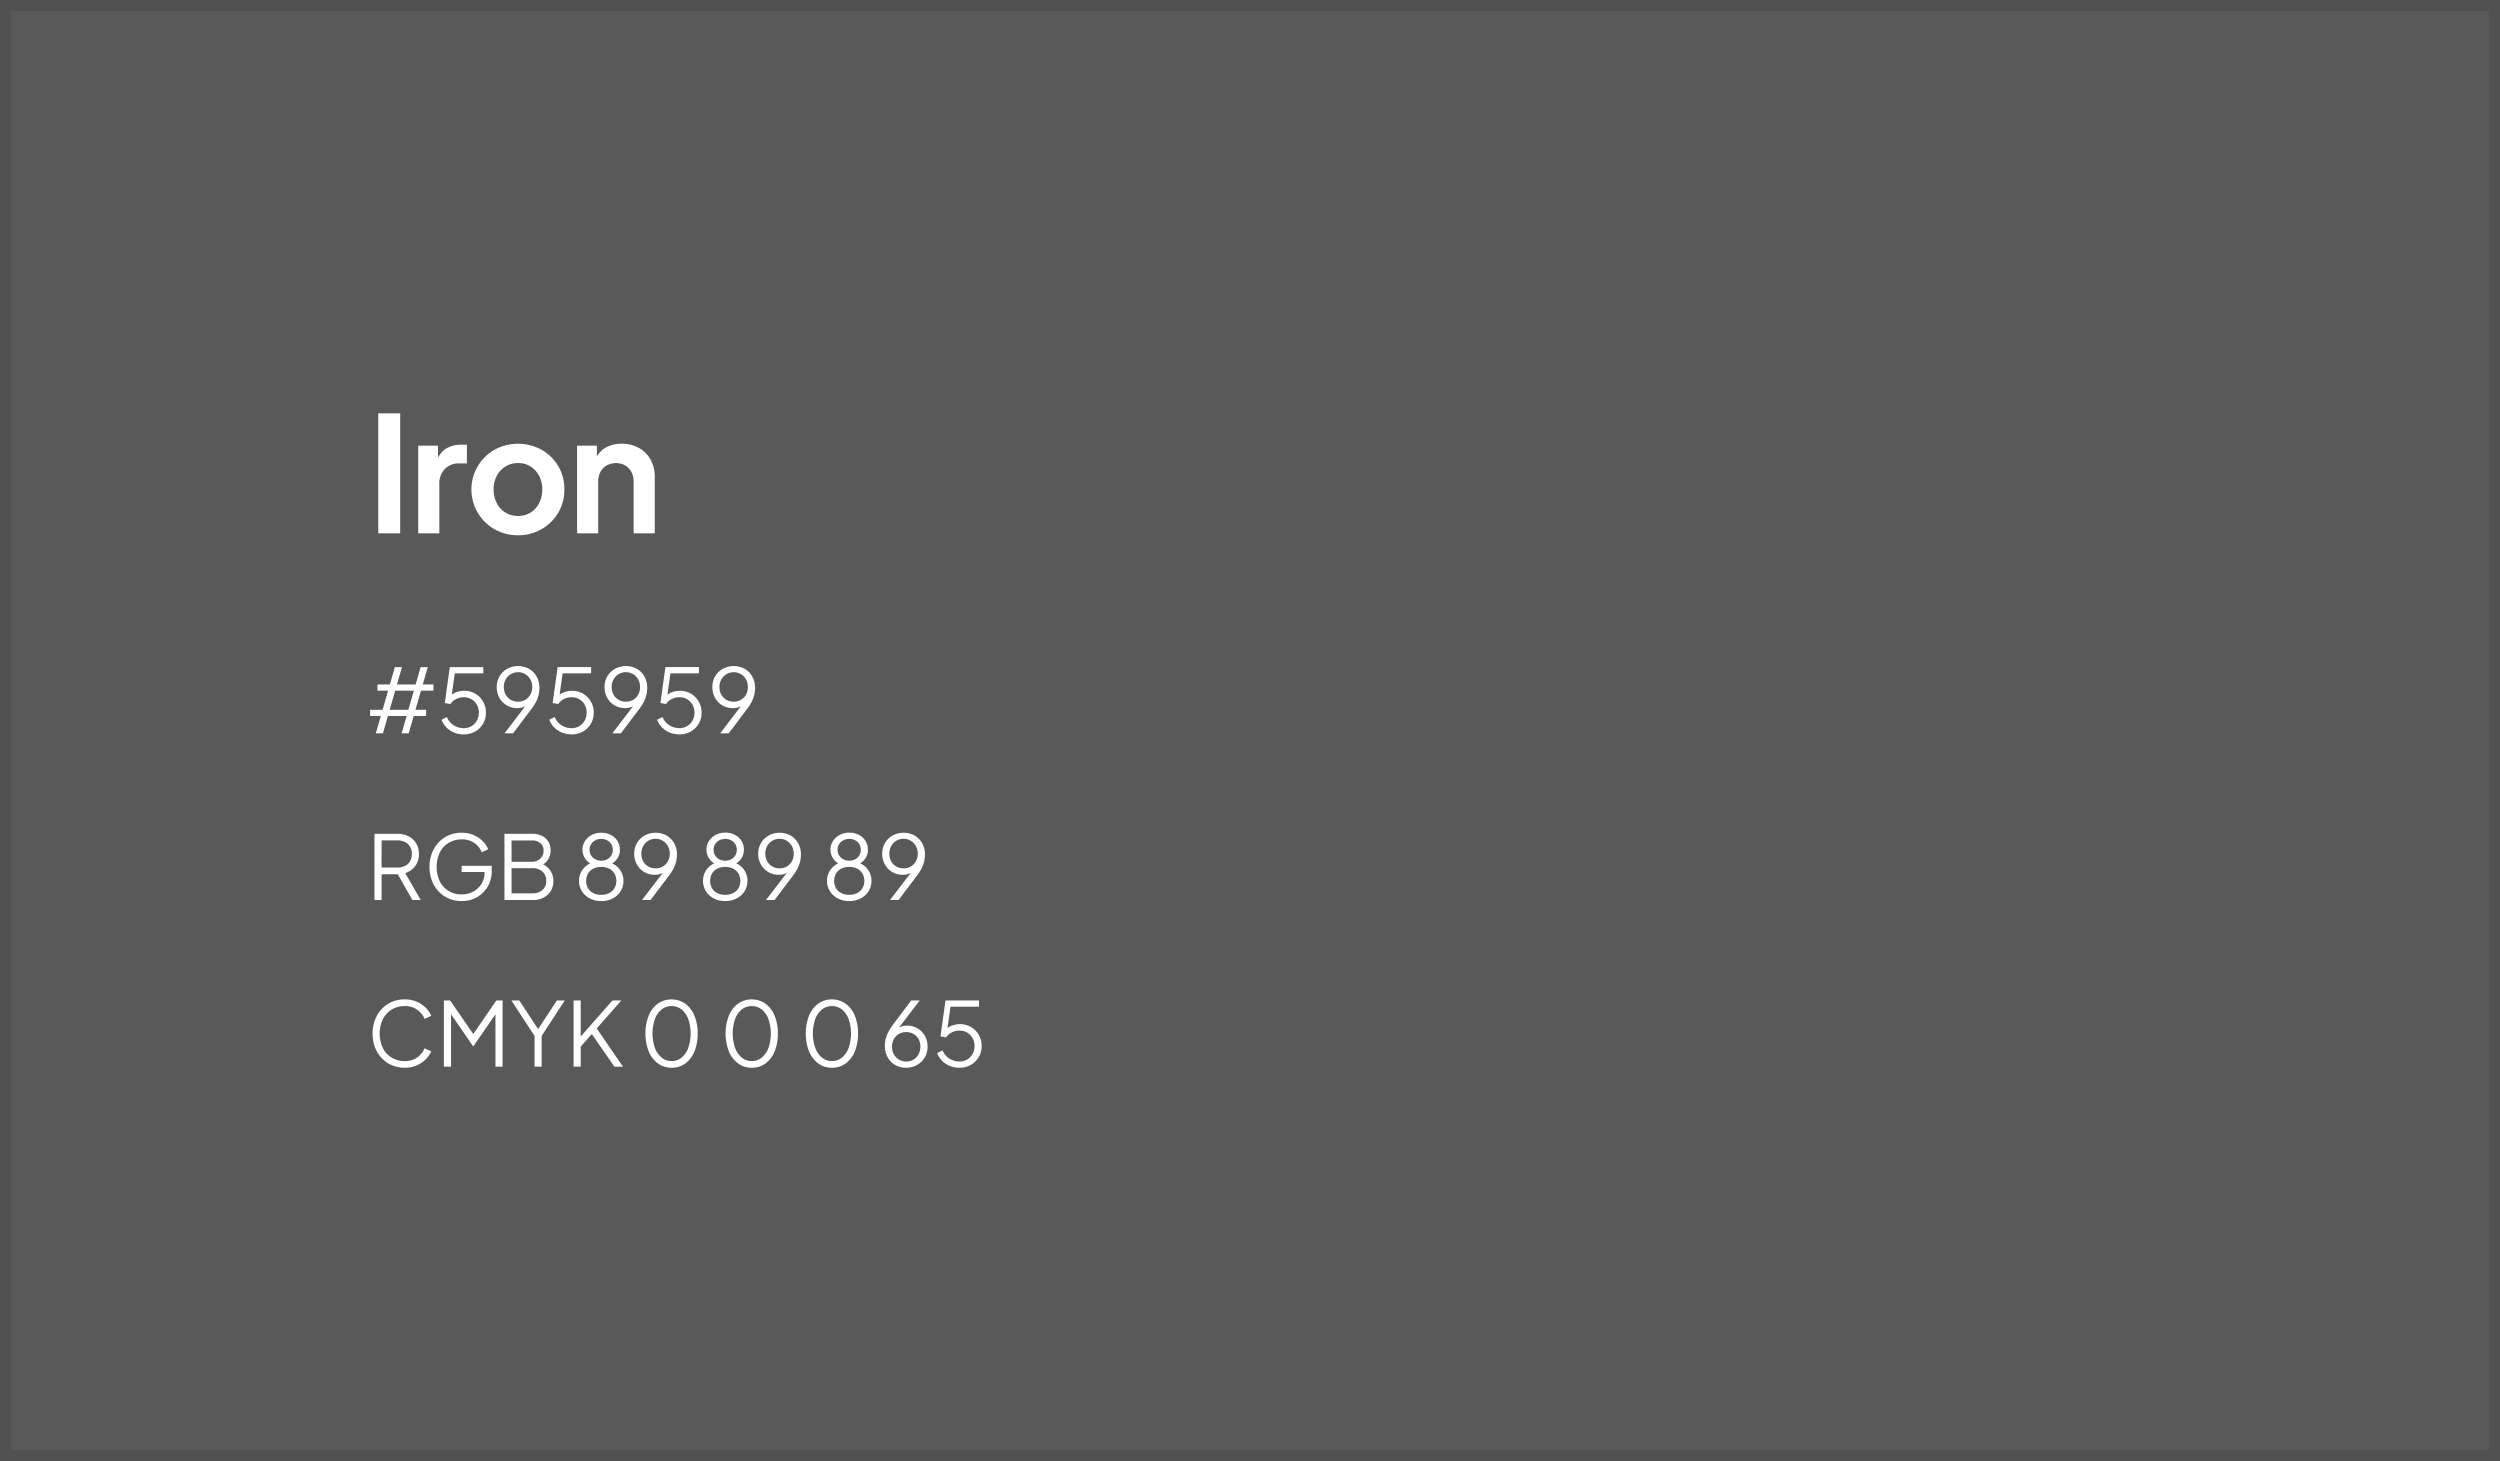 <svg xmlns="http://www.w3.org/2000/svg" width="450" height="263" viewBox="0 0 450 263">
  <g id="Group_1411" data-name="Group 1411" transform="translate(-731 -3503)">
    <g id="Rectangle_2226" data-name="Rectangle 2226" transform="translate(731 3503)" fill="#595959" stroke="rgba(10,10,10,0.1)" stroke-width="2">
      <rect width="450" height="263" stroke="none"/>
      <rect x="1" y="1" width="448" height="261" fill="none"/>
    </g>
    <g id="Group_1375" data-name="Group 1375" transform="translate(6 -2)">
      <path id="Path_3931" data-name="Path 3931" d="M1.648,17l.9-3.12H.624V12.76h2.24l.992-3.44H1.936V8.2h2.24l.9-3.12h1.28l-.9,3.12h3.36l.9-3.12h1.28L10.1,8.2h1.92V9.32H9.776l-.992,3.44H10.7v1.12H8.464L7.568,17H6.288l.9-3.12H3.824L2.928,17Zm2.5-4.24H7.5L8.5,9.32H5.136Zm13.328,4.432a4.549,4.549,0,0,1-1.72-.32,4.116,4.116,0,0,1-1.384-.912,3.879,3.879,0,0,1-.9-1.408l.976-.48a3.013,3.013,0,0,0,1.208,1.464,3.313,3.313,0,0,0,1.816.536,2.677,2.677,0,0,0,1.4-.368,2.641,2.641,0,0,0,.968-1,2.86,2.86,0,0,0,.352-1.416,2.83,2.83,0,0,0-.36-1.44,2.677,2.677,0,0,0-.968-.984,2.649,2.649,0,0,0-1.376-.36,2.989,2.989,0,0,0-1.448.36,2.433,2.433,0,0,0-.968.872l-1.008-.192.9-6.464h6.032V6.2H15.424l.5-.432-.72,5.088-.5-.224a3.188,3.188,0,0,1,1.312-.984,4.16,4.16,0,0,1,1.536-.3,3.828,3.828,0,0,1,2.032.536,3.893,3.893,0,0,1,1.384,1.424,3.932,3.932,0,0,1,.5,1.976,3.868,3.868,0,0,1-.52,1.992,3.778,3.778,0,0,1-1.424,1.4A4.1,4.1,0,0,1,17.472,17.192ZM24.816,17l4.144-5.424.24-.144a2.061,2.061,0,0,1-.56.608,2.109,2.109,0,0,1-.7.32,3.5,3.5,0,0,1-.848.1,3.631,3.631,0,0,1-1.872-.488,3.588,3.588,0,0,1-1.32-1.344,3.887,3.887,0,0,1-.488-1.96,3.661,3.661,0,0,1,1.88-3.28,4.139,4.139,0,0,1,3.944.008,3.629,3.629,0,0,1,1.36,1.392,4.112,4.112,0,0,1,.5,2.04,5.322,5.322,0,0,1-.152,1.264,5.844,5.844,0,0,1-.456,1.232,7.655,7.655,0,0,1-.768,1.216L26.352,17Zm2.432-5.7a2.54,2.54,0,0,0,1.328-.344,2.443,2.443,0,0,0,.9-.944,2.772,2.772,0,0,0,.328-1.352A2.752,2.752,0,0,0,29.472,7.3a2.544,2.544,0,0,0-4.448,0,2.752,2.752,0,0,0-.336,1.368,2.772,2.772,0,0,0,.328,1.352,2.425,2.425,0,0,0,.912.944A2.552,2.552,0,0,0,27.248,11.3Zm9.632,5.888a4.549,4.549,0,0,1-1.72-.32,4.116,4.116,0,0,1-1.384-.912,3.879,3.879,0,0,1-.9-1.408l.976-.48a3.013,3.013,0,0,0,1.208,1.464,3.313,3.313,0,0,0,1.816.536,2.677,2.677,0,0,0,1.4-.368,2.641,2.641,0,0,0,.968-1,2.86,2.86,0,0,0,.352-1.416,2.83,2.83,0,0,0-.36-1.44,2.677,2.677,0,0,0-.968-.984A2.649,2.649,0,0,0,36.9,10.5a2.989,2.989,0,0,0-1.448.36,2.433,2.433,0,0,0-.968.872l-1.008-.192.9-6.464H40.4V6.2H34.832l.5-.432-.72,5.088-.5-.224a3.188,3.188,0,0,1,1.312-.984,4.16,4.16,0,0,1,1.536-.3,3.828,3.828,0,0,1,2.032.536,3.893,3.893,0,0,1,1.384,1.424,3.932,3.932,0,0,1,.5,1.976,3.868,3.868,0,0,1-.52,1.992,3.778,3.778,0,0,1-1.424,1.4A4.1,4.1,0,0,1,36.88,17.192ZM44.224,17l4.144-5.424.24-.144a2.061,2.061,0,0,1-.56.608,2.109,2.109,0,0,1-.7.32,3.5,3.5,0,0,1-.848.1,3.631,3.631,0,0,1-1.872-.488,3.588,3.588,0,0,1-1.32-1.344,3.887,3.887,0,0,1-.488-1.96,3.661,3.661,0,0,1,1.88-3.28,4.139,4.139,0,0,1,3.944.008A3.629,3.629,0,0,1,50,6.784a4.112,4.112,0,0,1,.5,2.04,5.322,5.322,0,0,1-.152,1.264,5.843,5.843,0,0,1-.456,1.232,7.655,7.655,0,0,1-.768,1.216L45.76,17Zm2.432-5.7a2.54,2.54,0,0,0,1.328-.344,2.443,2.443,0,0,0,.9-.944,2.772,2.772,0,0,0,.328-1.352A2.752,2.752,0,0,0,48.88,7.3a2.544,2.544,0,0,0-4.448,0A2.752,2.752,0,0,0,44.1,8.664a2.772,2.772,0,0,0,.328,1.352,2.425,2.425,0,0,0,.912.944A2.552,2.552,0,0,0,46.656,11.3Zm9.632,5.888a4.549,4.549,0,0,1-1.72-.32,4.116,4.116,0,0,1-1.384-.912,3.879,3.879,0,0,1-.9-1.408l.976-.48a3.013,3.013,0,0,0,1.208,1.464,3.313,3.313,0,0,0,1.816.536,2.677,2.677,0,0,0,1.4-.368,2.641,2.641,0,0,0,.968-1,2.86,2.86,0,0,0,.352-1.416,2.83,2.83,0,0,0-.36-1.44,2.677,2.677,0,0,0-.968-.984A2.649,2.649,0,0,0,56.3,10.5a2.989,2.989,0,0,0-1.448.36,2.433,2.433,0,0,0-.968.872l-1.008-.192.9-6.464h6.032V6.2H54.24l.5-.432-.72,5.088-.5-.224a3.188,3.188,0,0,1,1.312-.984,4.16,4.16,0,0,1,1.536-.3,3.828,3.828,0,0,1,2.032.536,3.893,3.893,0,0,1,1.384,1.424,3.932,3.932,0,0,1,.5,1.976,3.868,3.868,0,0,1-.52,1.992,3.778,3.778,0,0,1-1.424,1.4A4.1,4.1,0,0,1,56.288,17.192ZM63.632,17l4.144-5.424.24-.144a2.061,2.061,0,0,1-.56.608,2.109,2.109,0,0,1-.7.32,3.5,3.5,0,0,1-.848.1,3.631,3.631,0,0,1-1.872-.488,3.588,3.588,0,0,1-1.32-1.344,3.887,3.887,0,0,1-.488-1.96,3.661,3.661,0,0,1,1.88-3.28,4.139,4.139,0,0,1,3.944.008,3.629,3.629,0,0,1,1.36,1.392,4.112,4.112,0,0,1,.5,2.04,5.322,5.322,0,0,1-.152,1.264A5.844,5.844,0,0,1,69.3,11.32a7.655,7.655,0,0,1-.768,1.216L65.168,17Zm2.432-5.7a2.54,2.54,0,0,0,1.328-.344,2.443,2.443,0,0,0,.9-.944,2.772,2.772,0,0,0,.328-1.352A2.752,2.752,0,0,0,68.288,7.3a2.544,2.544,0,0,0-4.448,0A2.752,2.752,0,0,0,63.5,8.664a2.772,2.772,0,0,0,.328,1.352,2.425,2.425,0,0,0,.912.944A2.552,2.552,0,0,0,66.064,11.3ZM1.408,47V35.08H5.5a4.391,4.391,0,0,1,2.048.456,3.338,3.338,0,0,1,1.368,1.28,3.681,3.681,0,0,1,.488,1.912,3.439,3.439,0,0,1-2.464,3.424L9.728,47h-1.5L5.312,41.864l.864.5H2.688V47Zm1.28-5.84h2.88a2.9,2.9,0,0,0,1.344-.3,2.148,2.148,0,0,0,.9-.848,2.555,2.555,0,0,0,.32-1.3,2.511,2.511,0,0,0-.32-1.3,2.163,2.163,0,0,0-.9-.84,2.9,2.9,0,0,0-1.344-.3H2.688ZM17.1,47.192a5.791,5.791,0,0,1-2.32-.456,5.463,5.463,0,0,1-1.832-1.28,5.9,5.9,0,0,1-1.208-1.944,7.243,7.243,0,0,1,0-4.928,5.988,5.988,0,0,1,1.208-1.952,5.409,5.409,0,0,1,1.832-1.288,5.791,5.791,0,0,1,2.32-.456,5.3,5.3,0,0,1,2.184.432,5.227,5.227,0,0,1,1.632,1.112,4.225,4.225,0,0,1,.952,1.432l-1.152.56a3.711,3.711,0,0,0-1.376-1.712,3.92,3.92,0,0,0-2.24-.624,4.4,4.4,0,0,0-2.336.624,4.3,4.3,0,0,0-1.6,1.736,6.138,6.138,0,0,0,0,5.192,4.236,4.236,0,0,0,1.6,1.736,4.442,4.442,0,0,0,2.336.616,4.311,4.311,0,0,0,2.1-.512,3.893,3.893,0,0,0,1.48-1.4,3.826,3.826,0,0,0,.544-2.04v-.656l.576.576H17.1V40.84h5.408v.992a5.47,5.47,0,0,1-.416,2.152A5.135,5.135,0,0,1,19.224,46.8,5.676,5.676,0,0,1,17.1,47.192ZM24.8,47V35.08h5.008a3.839,3.839,0,0,1,1.752.376A2.78,2.78,0,0,1,32.712,36.5a3.2,3.2,0,0,1-.048,3.208,2.846,2.846,0,0,1-1.3,1.08l-.016-.384a3.551,3.551,0,0,1,1.208.72,3.212,3.212,0,0,1,1.048,2.4,3.279,3.279,0,0,1-1.016,2.536,3.915,3.915,0,0,1-2.76.936Zm1.28-1.2h3.744a2.645,2.645,0,0,0,1.816-.6,2.094,2.094,0,0,0,.68-1.656,2.124,2.124,0,0,0-.68-1.656,2.6,2.6,0,0,0-1.816-.616H26.08Zm0-5.68h3.632a2.137,2.137,0,0,0,1.544-.56,1.907,1.907,0,0,0,.584-1.44,1.656,1.656,0,0,0-.584-1.368,2.382,2.382,0,0,0-1.544-.472H26.08Zm16.144,7.072a4.376,4.376,0,0,1-2.056-.472,3.637,3.637,0,0,1-1.424-1.3,3.419,3.419,0,0,1-.52-1.864,3.389,3.389,0,0,1,2.4-3.28v.336a2.89,2.89,0,0,1-1.776-2.656,2.81,2.81,0,0,1,.448-1.568A3.242,3.242,0,0,1,40.5,35.3a3.578,3.578,0,0,1,1.72-.408,3.684,3.684,0,0,1,1.728.392,3.049,3.049,0,0,1,1.192,1.088,2.916,2.916,0,0,1,.44,1.592,2.736,2.736,0,0,1-.48,1.592,3.111,3.111,0,0,1-1.264,1.064l-.016-.336a3.389,3.389,0,0,1,2.4,3.28,3.419,3.419,0,0,1-.52,1.864,3.637,3.637,0,0,1-1.424,1.3A4.376,4.376,0,0,1,42.224,47.192Zm0-1.12a3.079,3.079,0,0,0,1.424-.312,2.334,2.334,0,0,0,.952-.88,2.7,2.7,0,0,0,0-2.64,2.334,2.334,0,0,0-.952-.88,3.079,3.079,0,0,0-1.424-.312,3.129,3.129,0,0,0-1.432.312,2.27,2.27,0,0,0-.952.88,2.761,2.761,0,0,0,0,2.64,2.27,2.27,0,0,0,.952.88A3.129,3.129,0,0,0,42.224,46.072Zm0-6.144a2.205,2.205,0,0,0,1.056-.248,1.964,1.964,0,0,0,.744-.688,1.881,1.881,0,0,0,.28-1.032,1.841,1.841,0,0,0-.28-1.024,1.987,1.987,0,0,0-.744-.68,2.205,2.205,0,0,0-1.056-.248,2.252,2.252,0,0,0-1.064.248,1.971,1.971,0,0,0-.752.68,1.841,1.841,0,0,0-.28,1.024,1.881,1.881,0,0,0,.28,1.032,1.949,1.949,0,0,0,.752.688A2.252,2.252,0,0,0,42.224,39.928ZM49.568,47l4.144-5.424.24-.144a2.061,2.061,0,0,1-.56.608,2.109,2.109,0,0,1-.7.32,3.5,3.5,0,0,1-.848.1,3.631,3.631,0,0,1-1.872-.488,3.588,3.588,0,0,1-1.32-1.344,3.887,3.887,0,0,1-.488-1.96,3.661,3.661,0,0,1,1.88-3.28,4.139,4.139,0,0,1,3.944.008,3.629,3.629,0,0,1,1.36,1.392,4.112,4.112,0,0,1,.5,2.04,5.322,5.322,0,0,1-.152,1.264,5.843,5.843,0,0,1-.456,1.232,7.655,7.655,0,0,1-.768,1.216L51.1,47ZM52,41.3a2.54,2.54,0,0,0,1.328-.344,2.443,2.443,0,0,0,.9-.944,2.952,2.952,0,0,0-.008-2.72,2.544,2.544,0,0,0-4.448,0,2.952,2.952,0,0,0-.008,2.72,2.425,2.425,0,0,0,.912.944A2.551,2.551,0,0,0,52,41.3Zm12.544,5.888a4.376,4.376,0,0,1-2.056-.472,3.637,3.637,0,0,1-1.424-1.3,3.419,3.419,0,0,1-.52-1.864,3.389,3.389,0,0,1,2.4-3.28v.336a2.89,2.89,0,0,1-1.776-2.656,2.81,2.81,0,0,1,.448-1.568,3.242,3.242,0,0,1,1.208-1.1,3.578,3.578,0,0,1,1.72-.408,3.684,3.684,0,0,1,1.728.392,3.049,3.049,0,0,1,1.192,1.088,2.916,2.916,0,0,1,.44,1.592,2.736,2.736,0,0,1-.48,1.592,3.111,3.111,0,0,1-1.264,1.064l-.016-.336a3.389,3.389,0,0,1,2.4,3.28,3.419,3.419,0,0,1-.52,1.864,3.637,3.637,0,0,1-1.424,1.3A4.376,4.376,0,0,1,64.544,47.192Zm0-1.12a3.079,3.079,0,0,0,1.424-.312,2.334,2.334,0,0,0,.952-.88,2.7,2.7,0,0,0,0-2.64,2.334,2.334,0,0,0-.952-.88,3.079,3.079,0,0,0-1.424-.312,3.129,3.129,0,0,0-1.432.312,2.27,2.27,0,0,0-.952.88,2.761,2.761,0,0,0,0,2.64,2.27,2.27,0,0,0,.952.88A3.129,3.129,0,0,0,64.544,46.072Zm0-6.144A2.205,2.205,0,0,0,65.6,39.68a1.964,1.964,0,0,0,.744-.688,1.881,1.881,0,0,0,.28-1.032,1.841,1.841,0,0,0-.28-1.024,1.987,1.987,0,0,0-.744-.68,2.205,2.205,0,0,0-1.056-.248,2.252,2.252,0,0,0-1.064.248,1.971,1.971,0,0,0-.752.68,1.841,1.841,0,0,0-.28,1.024,1.881,1.881,0,0,0,.28,1.032,1.949,1.949,0,0,0,.752.688A2.252,2.252,0,0,0,64.544,39.928ZM71.888,47l4.144-5.424.24-.144a2.061,2.061,0,0,1-.56.608,2.109,2.109,0,0,1-.7.32,3.5,3.5,0,0,1-.848.1,3.631,3.631,0,0,1-1.872-.488,3.588,3.588,0,0,1-1.32-1.344,3.887,3.887,0,0,1-.488-1.96,3.661,3.661,0,0,1,1.88-3.28,4.139,4.139,0,0,1,3.944.008,3.629,3.629,0,0,1,1.36,1.392,4.112,4.112,0,0,1,.5,2.04,5.322,5.322,0,0,1-.152,1.264,5.844,5.844,0,0,1-.456,1.232,7.655,7.655,0,0,1-.768,1.216L73.424,47Zm2.432-5.7a2.54,2.54,0,0,0,1.328-.344,2.443,2.443,0,0,0,.9-.944,2.952,2.952,0,0,0-.008-2.72,2.544,2.544,0,0,0-4.448,0,2.952,2.952,0,0,0-.008,2.72A2.425,2.425,0,0,0,73,40.96,2.551,2.551,0,0,0,74.32,41.3Zm12.544,5.888a4.376,4.376,0,0,1-2.056-.472,3.637,3.637,0,0,1-1.424-1.3,3.419,3.419,0,0,1-.52-1.864,3.389,3.389,0,0,1,2.4-3.28v.336a2.89,2.89,0,0,1-1.776-2.656,2.81,2.81,0,0,1,.448-1.568,3.242,3.242,0,0,1,1.208-1.1,3.578,3.578,0,0,1,1.72-.408,3.684,3.684,0,0,1,1.728.392,3.049,3.049,0,0,1,1.192,1.088,2.916,2.916,0,0,1,.44,1.592,2.736,2.736,0,0,1-.48,1.592,3.111,3.111,0,0,1-1.264,1.064l-.016-.336a3.389,3.389,0,0,1,2.4,3.28,3.419,3.419,0,0,1-.52,1.864,3.637,3.637,0,0,1-1.424,1.3A4.376,4.376,0,0,1,86.864,47.192Zm0-1.12a3.079,3.079,0,0,0,1.424-.312,2.334,2.334,0,0,0,.952-.88,2.7,2.7,0,0,0,0-2.64,2.334,2.334,0,0,0-.952-.88,3.079,3.079,0,0,0-1.424-.312,3.129,3.129,0,0,0-1.432.312,2.27,2.27,0,0,0-.952.88,2.761,2.761,0,0,0,0,2.64,2.27,2.27,0,0,0,.952.88A3.129,3.129,0,0,0,86.864,46.072Zm0-6.144a2.205,2.205,0,0,0,1.056-.248,1.964,1.964,0,0,0,.744-.688,1.881,1.881,0,0,0,.28-1.032,1.841,1.841,0,0,0-.28-1.024,1.986,1.986,0,0,0-.744-.68,2.205,2.205,0,0,0-1.056-.248,2.252,2.252,0,0,0-1.064.248,1.971,1.971,0,0,0-.752.68,1.841,1.841,0,0,0-.28,1.024,1.881,1.881,0,0,0,.28,1.032,1.949,1.949,0,0,0,.752.688A2.252,2.252,0,0,0,86.864,39.928ZM94.208,47l4.144-5.424.24-.144a2.061,2.061,0,0,1-.56.608,2.109,2.109,0,0,1-.7.32,3.5,3.5,0,0,1-.848.1,3.631,3.631,0,0,1-1.872-.488,3.588,3.588,0,0,1-1.32-1.344,3.887,3.887,0,0,1-.488-1.96,3.661,3.661,0,0,1,1.88-3.28,4.139,4.139,0,0,1,3.944.008,3.629,3.629,0,0,1,1.36,1.392,4.112,4.112,0,0,1,.5,2.04,5.322,5.322,0,0,1-.152,1.264,5.844,5.844,0,0,1-.456,1.232,7.655,7.655,0,0,1-.768,1.216L95.744,47Zm2.432-5.7a2.54,2.54,0,0,0,1.328-.344,2.443,2.443,0,0,0,.9-.944,2.952,2.952,0,0,0-.008-2.72,2.544,2.544,0,0,0-4.448,0,2.952,2.952,0,0,0-.008,2.72,2.425,2.425,0,0,0,.912.944A2.551,2.551,0,0,0,96.64,41.3ZM6.848,77.192a5.791,5.791,0,0,1-2.32-.456A5.463,5.463,0,0,1,2.7,75.456a5.9,5.9,0,0,1-1.208-1.944,7.243,7.243,0,0,1,0-4.928A5.988,5.988,0,0,1,2.7,66.632a5.409,5.409,0,0,1,1.832-1.288,5.791,5.791,0,0,1,2.32-.456,5.3,5.3,0,0,1,2.184.432,5.227,5.227,0,0,1,1.632,1.112,4.225,4.225,0,0,1,.952,1.432l-1.2.528a3.732,3.732,0,0,0-3.568-2.3,4.4,4.4,0,0,0-2.336.624,4.3,4.3,0,0,0-1.6,1.736,6.138,6.138,0,0,0,0,5.192,4.236,4.236,0,0,0,1.6,1.736,4.442,4.442,0,0,0,2.336.616,3.825,3.825,0,0,0,2.2-.624A3.768,3.768,0,0,0,10.416,73.7l1.2.528a4.274,4.274,0,0,1-.952,1.416A5.227,5.227,0,0,1,9.032,76.76,5.3,5.3,0,0,1,6.848,77.192ZM13.9,77V65.08h1.12l4.48,6.5H18.88l4.464-6.5h1.12V77h-1.28V66.808l.416.16L19.216,73.32h-.064l-4.368-6.352.4-.16V77Zm16.32,0V71.464L26.048,65.08h1.424l3.648,5.552h-.512L34.24,65.08h1.424L31.5,71.464V77Zm7.024,0V65.08h1.28v6.96L38.24,71.9l6-6.816h1.6l-4.816,5.472.064-.912L46.128,77H44.592l-4.064-5.872-2,2.272V77Zm17.648.192a4.084,4.084,0,0,1-2.472-.776,5.062,5.062,0,0,1-1.656-2.16,9.075,9.075,0,0,1,0-6.448,5.031,5.031,0,0,1,1.648-2.152,4.337,4.337,0,0,1,4.928,0,5.031,5.031,0,0,1,1.648,2.152,8.145,8.145,0,0,1,.592,3.224A8.3,8.3,0,0,1,59,74.264a4.969,4.969,0,0,1-1.64,2.16A4.078,4.078,0,0,1,54.9,77.192Zm0-1.2a2.757,2.757,0,0,0,1.792-.624,4.08,4.08,0,0,0,1.2-1.736,8.04,8.04,0,0,0,0-5.2,4.019,4.019,0,0,0-1.2-1.728,2.938,2.938,0,0,0-3.6,0,4.019,4.019,0,0,0-1.2,1.728,8.016,8.016,0,0,0,0,5.192A4.043,4.043,0,0,0,53.1,75.368,2.789,2.789,0,0,0,54.9,75.992Zm14.432,1.2a4.084,4.084,0,0,1-2.472-.776,5.062,5.062,0,0,1-1.656-2.16,9.075,9.075,0,0,1,0-6.448,5.031,5.031,0,0,1,1.648-2.152,4.337,4.337,0,0,1,4.928,0,5.031,5.031,0,0,1,1.648,2.152,8.145,8.145,0,0,1,.592,3.224,8.3,8.3,0,0,1-.584,3.232,4.969,4.969,0,0,1-1.64,2.16A4.078,4.078,0,0,1,69.328,77.192Zm0-1.2a2.757,2.757,0,0,0,1.792-.624,4.08,4.08,0,0,0,1.2-1.736,8.04,8.04,0,0,0,0-5.2,4.019,4.019,0,0,0-1.2-1.728,2.938,2.938,0,0,0-3.6,0,4.019,4.019,0,0,0-1.2,1.728,8.016,8.016,0,0,0,0,5.192,4.043,4.043,0,0,0,1.208,1.744A2.789,2.789,0,0,0,69.328,75.992Zm14.432,1.2a4.084,4.084,0,0,1-2.472-.776,5.062,5.062,0,0,1-1.656-2.16,9.075,9.075,0,0,1,0-6.448,5.031,5.031,0,0,1,1.648-2.152,4.337,4.337,0,0,1,4.928,0,5.031,5.031,0,0,1,1.648,2.152,8.145,8.145,0,0,1,.592,3.224,8.3,8.3,0,0,1-.584,3.232,4.969,4.969,0,0,1-1.64,2.16A4.078,4.078,0,0,1,83.76,77.192Zm0-1.2a2.757,2.757,0,0,0,1.792-.624,4.08,4.08,0,0,0,1.2-1.736,8.04,8.04,0,0,0,0-5.2,4.019,4.019,0,0,0-1.2-1.728,2.938,2.938,0,0,0-3.6,0,4.019,4.019,0,0,0-1.2,1.728,8.016,8.016,0,0,0,0,5.192,4.043,4.043,0,0,0,1.208,1.744A2.789,2.789,0,0,0,83.76,75.992Zm13.36,1.2a3.864,3.864,0,0,1-1.984-.5,3.629,3.629,0,0,1-1.36-1.392,4.112,4.112,0,0,1-.5-2.04,5.322,5.322,0,0,1,.152-1.264A5.6,5.6,0,0,1,93.9,70.76a8.924,8.924,0,0,1,.76-1.216l3.36-4.464h1.536L95.408,70.5l-.24.144a1.912,1.912,0,0,1,.56-.616,2.194,2.194,0,0,1,.712-.312,3.523,3.523,0,0,1,.84-.1,3.6,3.6,0,0,1,3.192,1.824,3.875,3.875,0,0,1,.488,1.968,3.7,3.7,0,0,1-1.872,3.28A3.881,3.881,0,0,1,97.12,77.192Zm0-1.12a2.461,2.461,0,0,0,2.224-1.3,2.952,2.952,0,0,0,.008-2.72,2.458,2.458,0,0,0-.9-.936,2.72,2.72,0,0,0-2.648,0,2.44,2.44,0,0,0-.912.936,2.952,2.952,0,0,0,.008,2.72,2.461,2.461,0,0,0,2.224,1.3Zm9.584,1.12a4.549,4.549,0,0,1-1.72-.32,4.116,4.116,0,0,1-1.384-.912,3.879,3.879,0,0,1-.9-1.408l.976-.48a3.013,3.013,0,0,0,1.208,1.464,3.313,3.313,0,0,0,1.816.536,2.677,2.677,0,0,0,1.4-.368,2.641,2.641,0,0,0,.968-1,2.86,2.86,0,0,0,.352-1.416,2.83,2.83,0,0,0-.36-1.44,2.677,2.677,0,0,0-.968-.984,2.649,2.649,0,0,0-1.376-.36,2.989,2.989,0,0,0-1.448.36,2.433,2.433,0,0,0-.968.872l-1.008-.192.9-6.464h6.032V66.2h-5.568l.5-.432-.72,5.088-.5-.224a3.188,3.188,0,0,1,1.312-.984,4.16,4.16,0,0,1,1.536-.3,3.828,3.828,0,0,1,2.032.536,3.893,3.893,0,0,1,1.384,1.424,3.933,3.933,0,0,1,.5,1.976,3.868,3.868,0,0,1-.52,1.992,3.778,3.778,0,0,1-1.424,1.4A4.1,4.1,0,0,1,106.7,77.192Z" transform="translate(791 3620)" fill="#fff"/>
      <path id="Path_3932" data-name="Path 3932" d="M2.088,30V8.4H6.032V30ZM9.28,30V14.224h3.567v3.509l-.29-.522a4.132,4.132,0,0,1,1.726-2.465,5.45,5.45,0,0,1,2.828-.7h.928v3.364H16.675a3.5,3.5,0,0,0-2.61,1,3.816,3.816,0,0,0-.986,2.8V30Zm17.98.348a8.429,8.429,0,0,1-4.219-1.073,8.228,8.228,0,0,1-.014-14.326,8.833,8.833,0,0,1,8.439,0,8.189,8.189,0,0,1,3,2.914,8.031,8.031,0,0,1,1.117,4.249,7.973,7.973,0,0,1-1.131,4.234,8.293,8.293,0,0,1-7.192,4Zm0-3.48a4.142,4.142,0,0,0,2.247-.609,4.288,4.288,0,0,0,1.537-1.7,5.232,5.232,0,0,0,.566-2.451,5.122,5.122,0,0,0-.566-2.451,4.45,4.45,0,0,0-1.537-1.682,4.07,4.07,0,0,0-2.247-.624,4.2,4.2,0,0,0-2.291.624,4.41,4.41,0,0,0-1.552,1.682,5.122,5.122,0,0,0-.565,2.451,5.232,5.232,0,0,0,.565,2.451,4.151,4.151,0,0,0,3.843,2.306ZM37.874,30V14.224h3.567v3.1l-.29-.551a4.17,4.17,0,0,1,1.813-2.161,5.714,5.714,0,0,1,2.943-.74A6.22,6.22,0,0,1,49,14.63a5.363,5.363,0,0,1,2.1,2.1,6.281,6.281,0,0,1,.754,3.118V30h-3.8V20.749a3.741,3.741,0,0,0-.406-1.8,2.971,2.971,0,0,0-1.117-1.174,3.488,3.488,0,0,0-3.32,0,2.94,2.94,0,0,0-1.131,1.174,3.742,3.742,0,0,0-.406,1.8V30Z" transform="translate(791 3571)" fill="#fff"/>
    </g>
  </g>
</svg>
